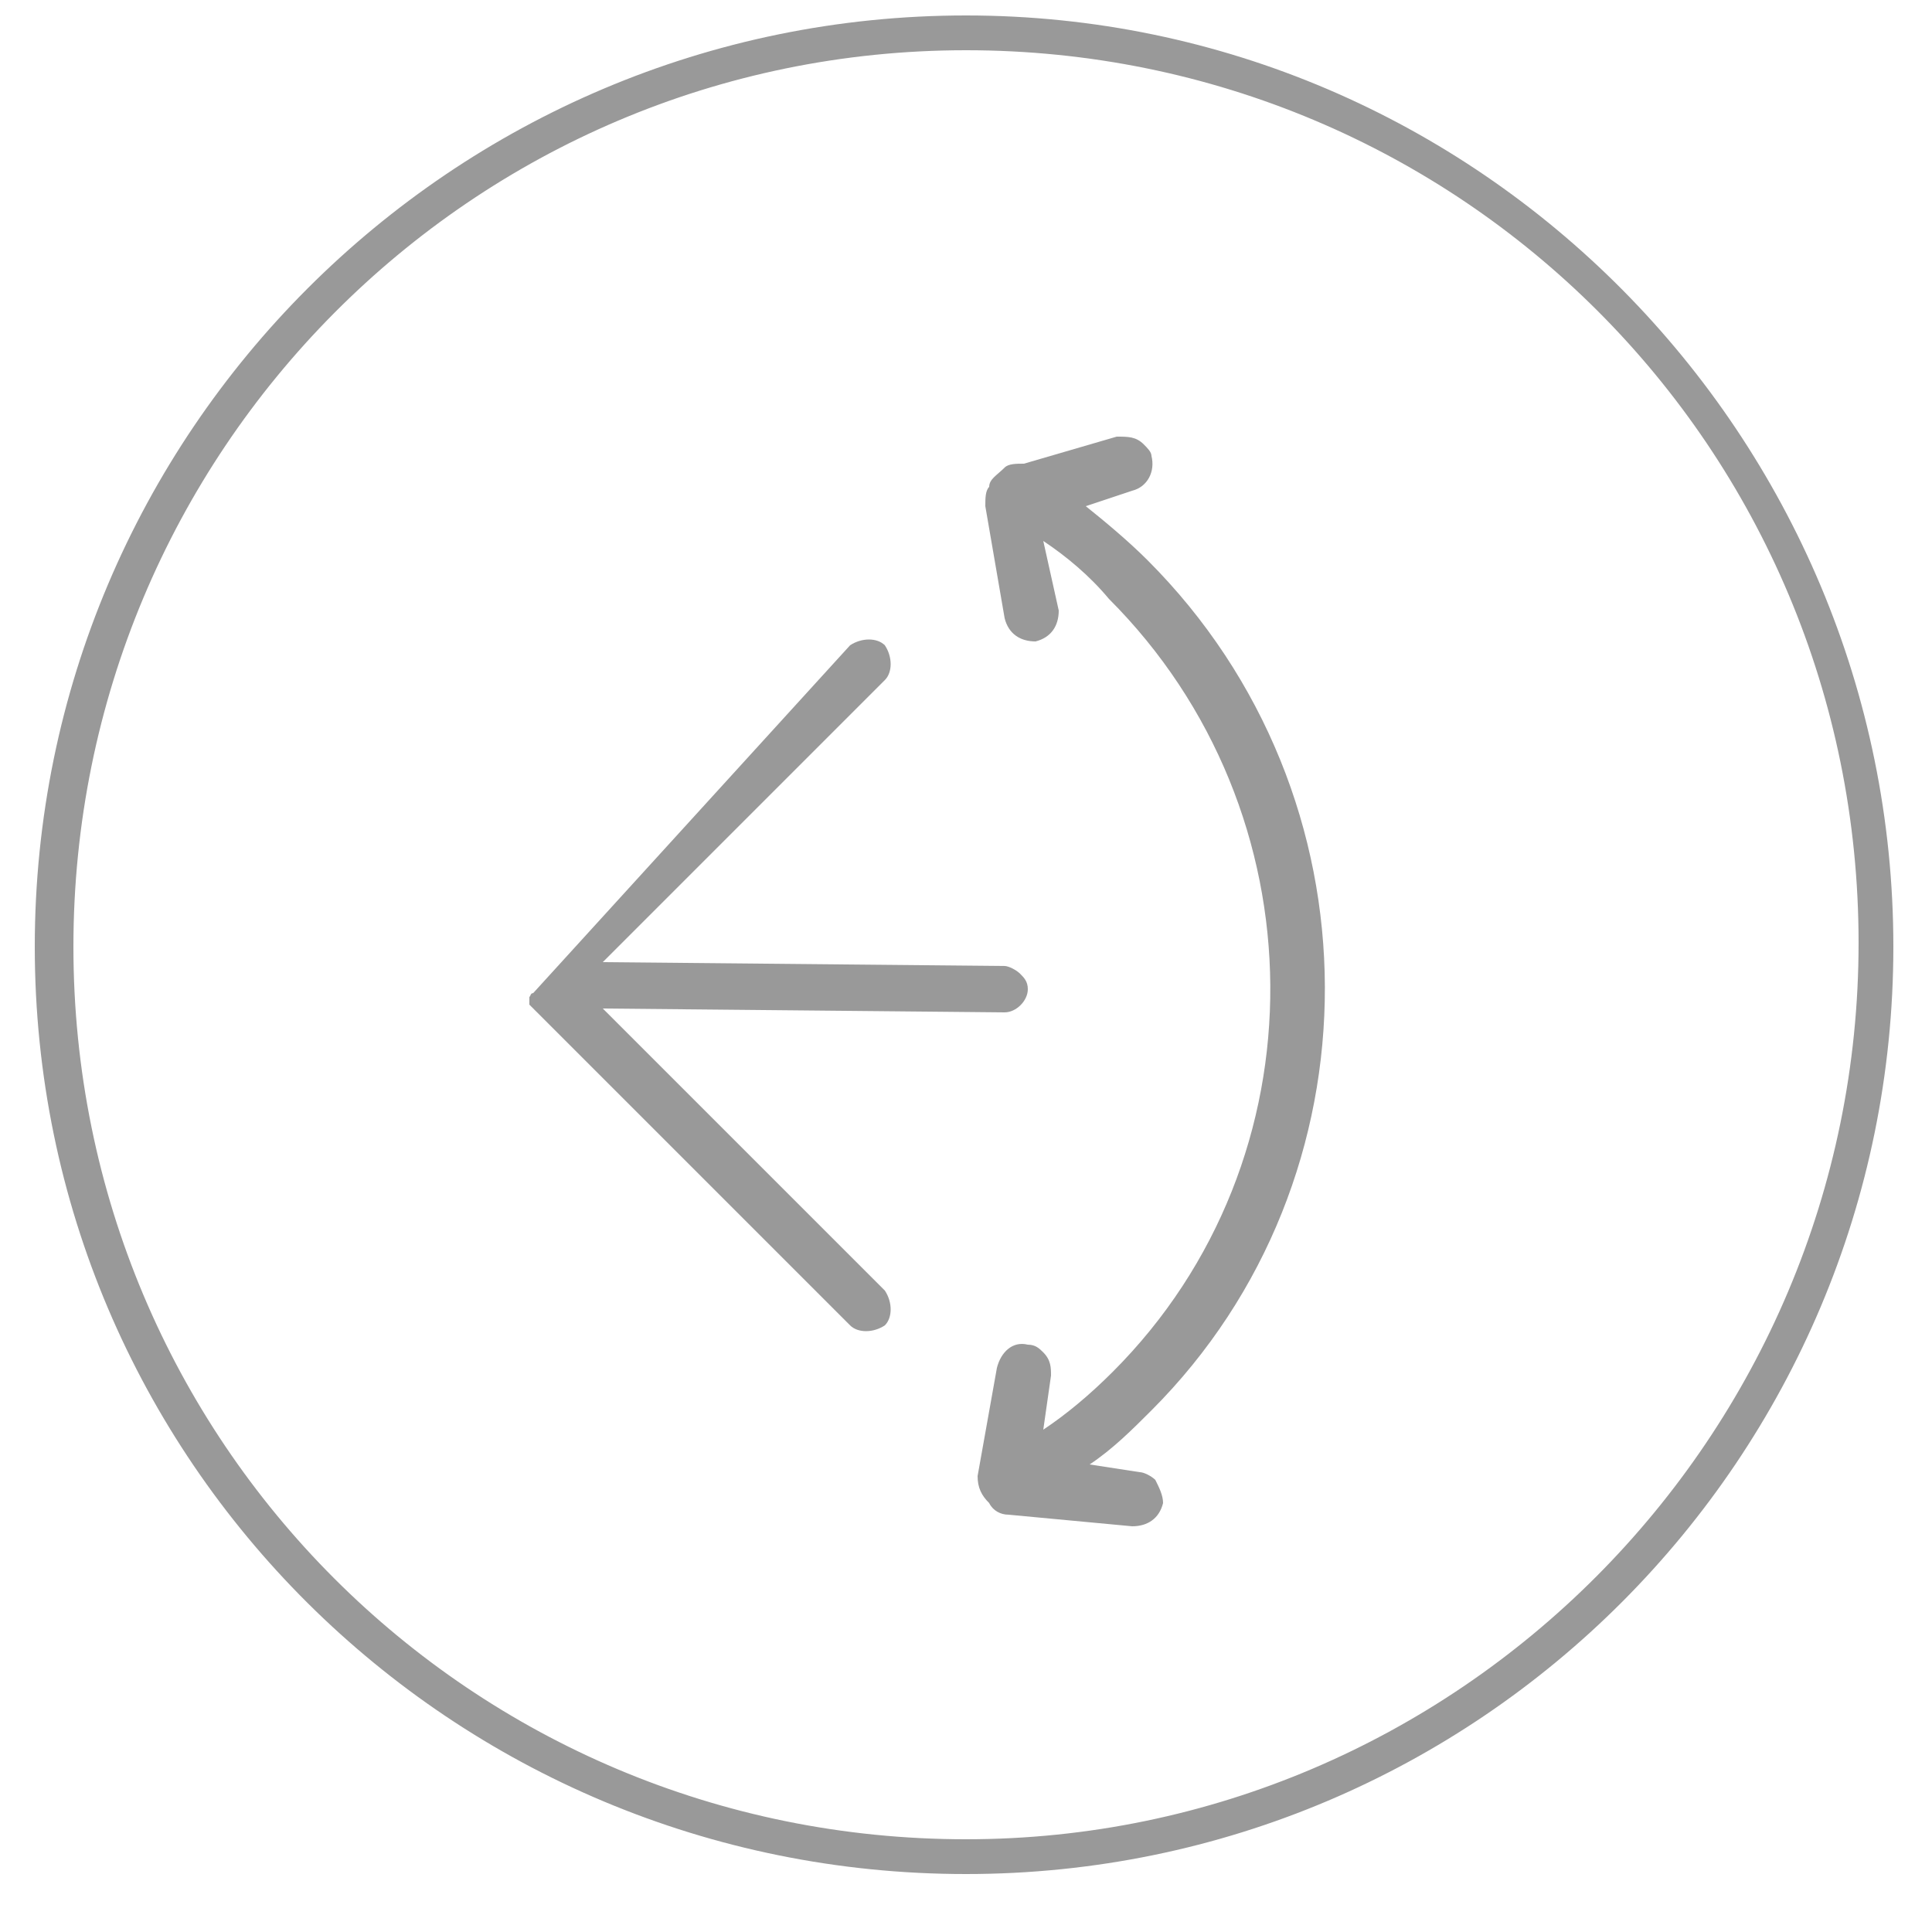 <?xml version="1.0" encoding="utf-8"?>
<!-- Generator: Adobe Illustrator 21.0.0, SVG Export Plug-In . SVG Version: 6.00 Build 0)  -->
<svg version="1.1" id="图层_1" xmlns="http://www.w3.org/2000/svg" xmlns:xlink="http://www.w3.org/1999/xlink" x="0px" y="0px"
	 viewBox="0 0 50 50" style="enable-background:new 0 0 50 50;" xml:space="preserve">
<style type="text/css">
	.st0{fill:rgb( 153 ,153, 153);;}
</style>
<path class="st0" d="M25,0.4C11.7,0.4,0.9,11.2,0.9,24.5s10.8,24,24.1,24s24-10.8,24-24S38.3,0.4,25,0.4z M25,47.6
	c-12.8,0-23.1-10.3-23.1-23.1S12.2,1.3,25,1.3s23.1,10.3,23.1,23.1C48.1,37.2,37.7,47.6,25,47.6z"/>
<g>
	<path class="st0" d="M15.6,26.1L26,26.2c0.3,0,0.6-0.3,0.6-0.6c0-0.2-0.1-0.3-0.2-0.4C26.3,25.1,26.1,25,26,25l-10.4-0.1l7.3-7.3
		c0.2-0.2,0.2-0.6,0-0.9c-0.2-0.2-0.6-0.2-0.9,0l-8.2,9c-0.1,0.1-0.1,0.1-0.1,0.1s0,0,0,0.1c0,0,0,0,0,0.1l8.3,8.3
		c0.2,0.2,0.6,0.2,0.9,0c0.2-0.2,0.2-0.6,0-0.9L15.6,26.1z"/>
	<path class="st0" d="M13.8,25.7C13.7,25.7,13.7,25.9,13.8,25.7L13.8,25.7z"/>
	<path class="st0" d="M29.5,38.1l-1.3-0.2c0.6-0.4,1.1-0.9,1.6-1.4c6-6,6-15.9-0.1-22c-0.5-0.5-1.1-1-1.6-1.4l1.2-0.4
		c0.4-0.1,0.6-0.5,0.5-0.9c0-0.1-0.1-0.2-0.2-0.3c-0.2-0.2-0.4-0.2-0.7-0.2L26.5,12c-0.2,0-0.4,0-0.5,0.1c-0.2,0.2-0.4,0.3-0.4,0.5
		c-0.1,0.1-0.1,0.3-0.1,0.5L26,16c0.1,0.4,0.4,0.6,0.8,0.6c0.4-0.1,0.6-0.4,0.6-0.8L27,14c0.6,0.4,1.2,0.9,1.7,1.5
		c5.5,5.5,5.6,14.5,0.1,20c-0.6,0.6-1.2,1.1-1.8,1.5l0.2-1.4c0-0.2,0-0.4-0.2-0.6c-0.1-0.1-0.2-0.2-0.4-0.2
		c-0.4-0.1-0.7,0.2-0.8,0.6l-0.5,2.8c0,0.3,0.1,0.5,0.3,0.7c0.1,0.2,0.3,0.3,0.5,0.3l3.2,0.3c0.4,0,0.7-0.2,0.8-0.6
		c0-0.2-0.1-0.4-0.2-0.6C29.8,38.2,29.6,38.1,29.5,38.1z"/>
</g>
</svg>
